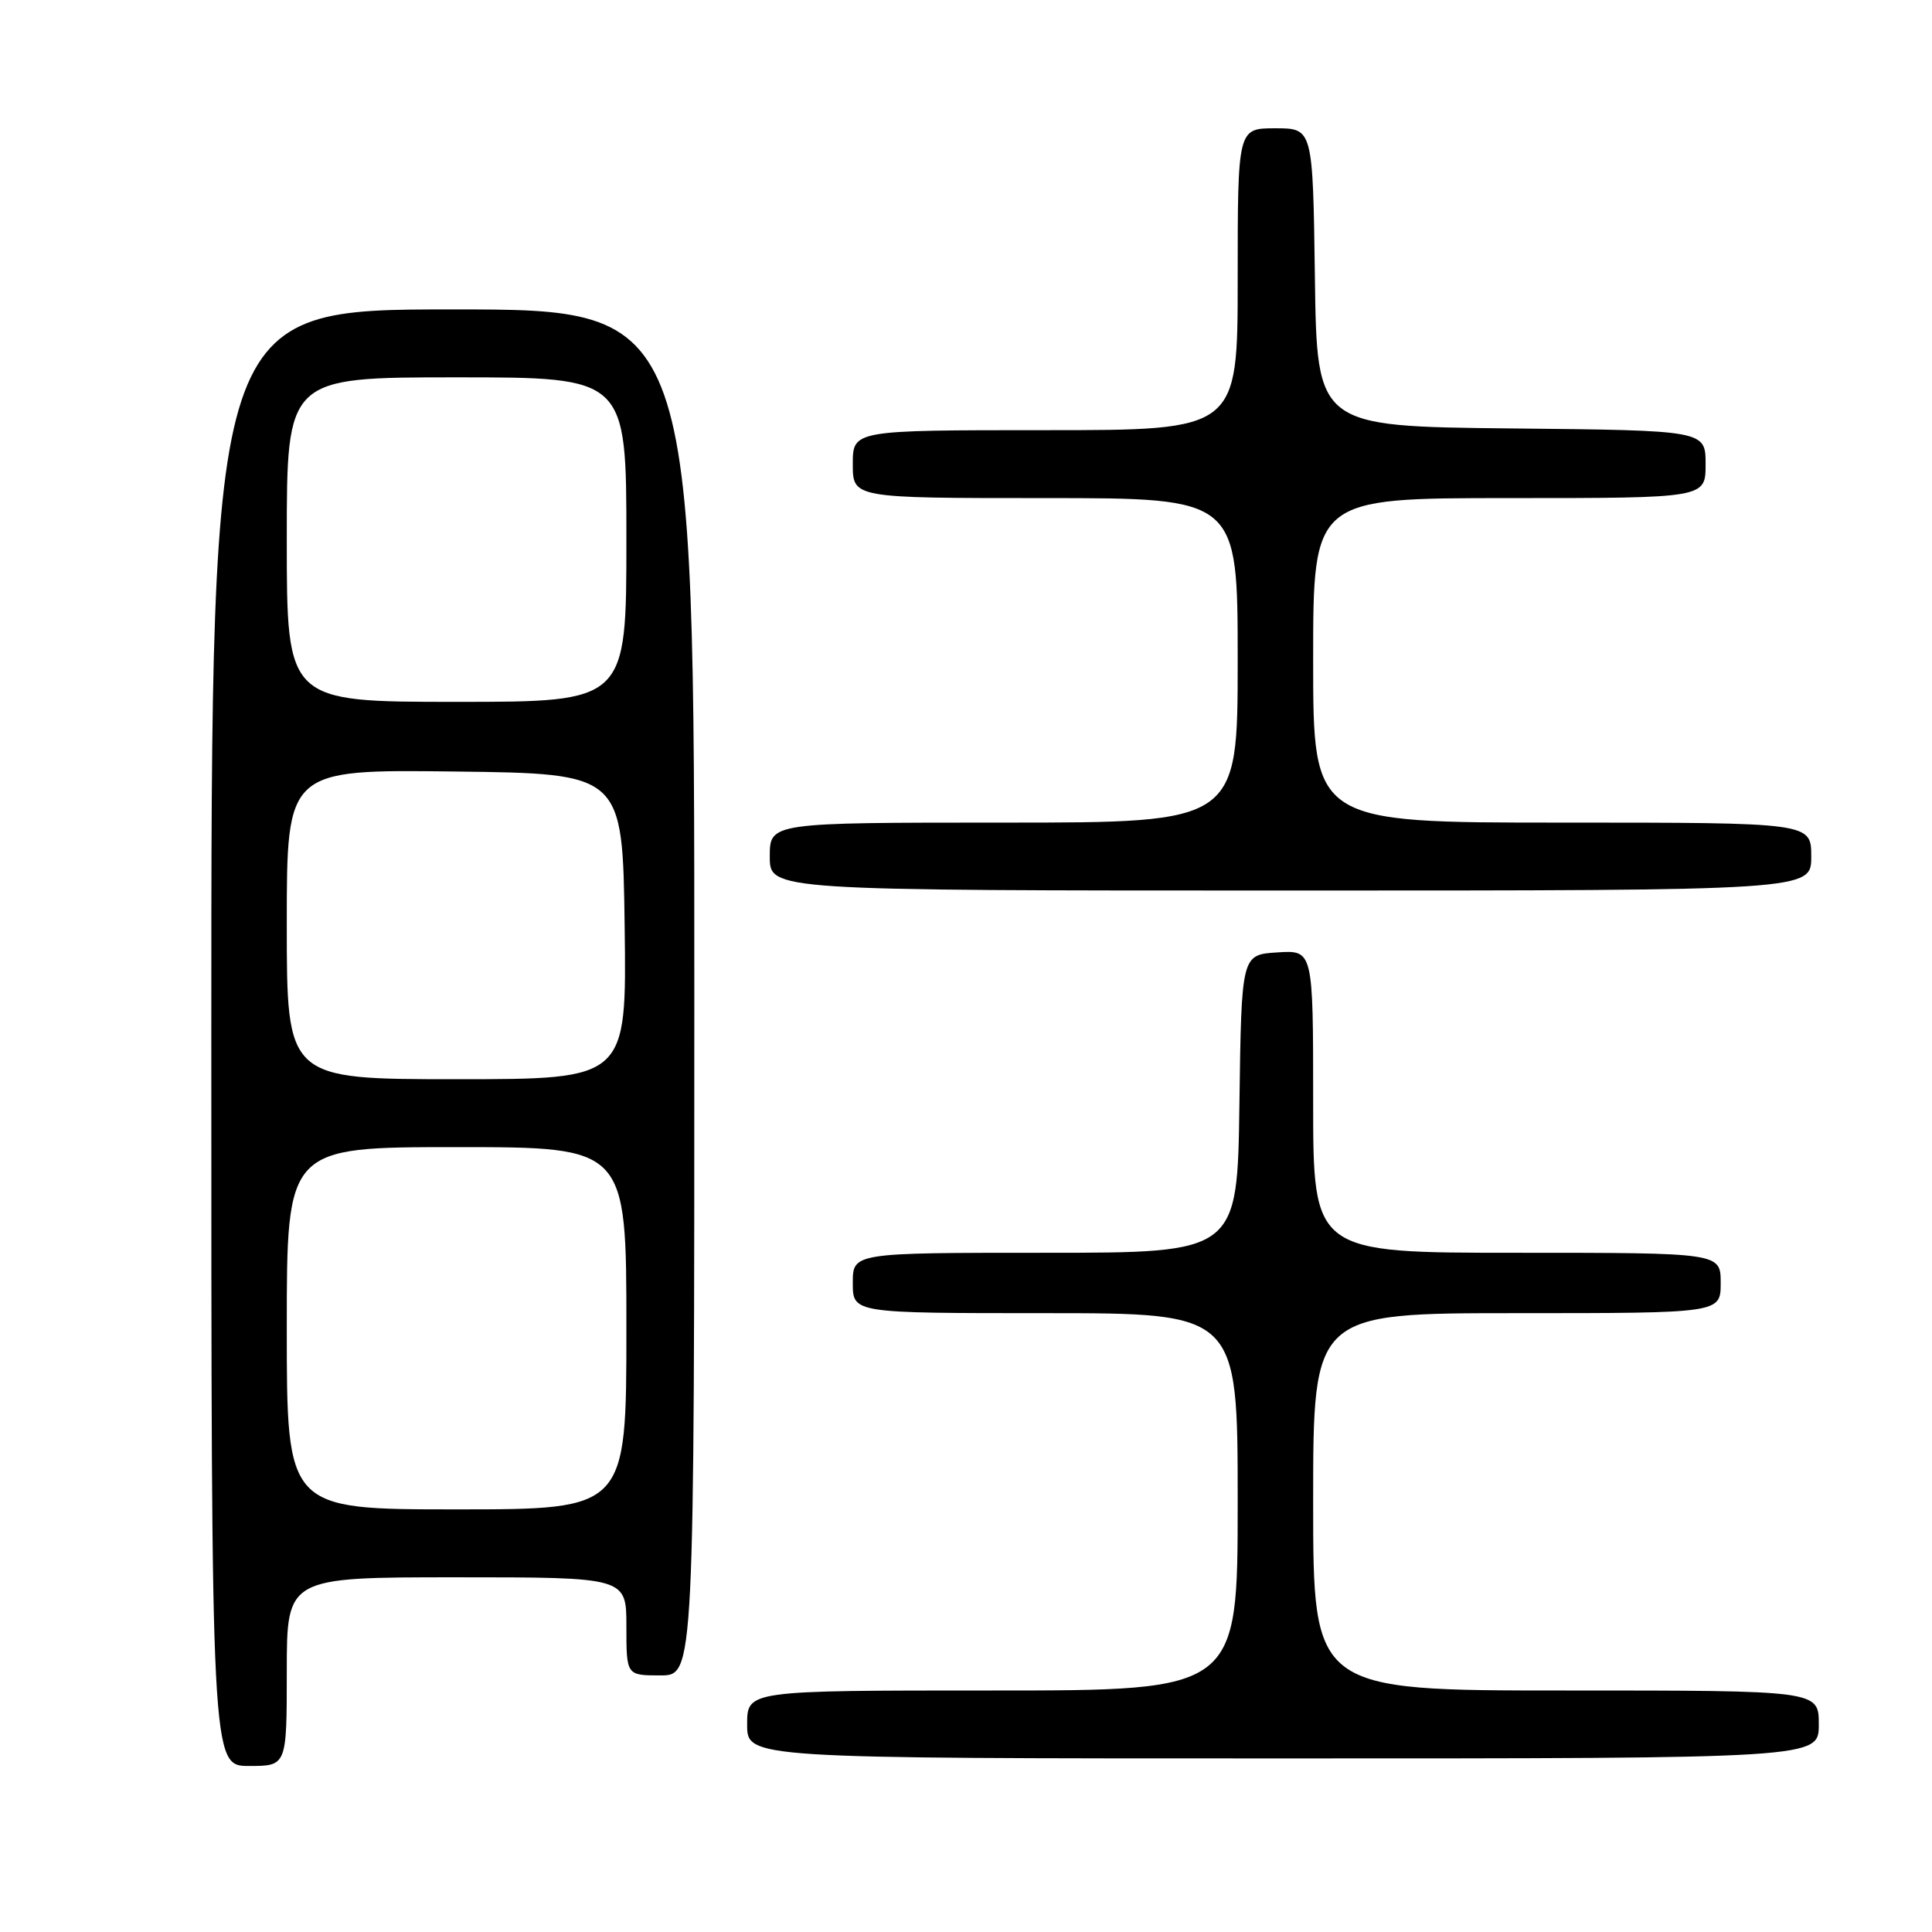 <?xml version="1.0" encoding="UTF-8" standalone="no"?>
<!DOCTYPE svg PUBLIC "-//W3C//DTD SVG 1.1//EN" "http://www.w3.org/Graphics/SVG/1.1/DTD/svg11.dtd" >
<svg xmlns="http://www.w3.org/2000/svg" xmlns:xlink="http://www.w3.org/1999/xlink" version="1.1" viewBox="0 0 256 256">
 <g >
 <path fill="currentColor"
d=" M 38.00 221.50 C 38.00 209.00 38.00 209.00 60.50 209.00 C 83.00 209.00 83.00 209.00 83.00 215.50 C 83.00 222.00 83.00 222.00 87.50 222.00 C 92.00 222.00 92.00 222.00 92.00 131.50 C 92.00 41.00 92.00 41.00 60.00 41.00 C 28.00 41.00 28.00 41.00 28.00 137.50 C 28.00 234.00 28.00 234.00 33.00 234.00 C 38.00 234.00 38.00 234.00 38.00 221.50 Z  M 241.00 228.50 C 241.00 224.00 241.00 224.00 207.50 224.00 C 174.00 224.00 174.00 224.00 174.00 199.00 C 174.00 174.00 174.00 174.00 201.00 174.00 C 228.00 174.00 228.00 174.00 228.00 170.00 C 228.00 166.00 228.00 166.00 201.00 166.00 C 174.00 166.00 174.00 166.00 174.00 145.95 C 174.00 125.89 174.00 125.89 169.25 126.20 C 164.50 126.50 164.50 126.50 164.23 146.25 C 163.96 166.00 163.96 166.00 138.48 166.00 C 113.00 166.00 113.00 166.00 113.00 170.00 C 113.00 174.00 113.00 174.00 138.50 174.00 C 164.00 174.00 164.00 174.00 164.00 199.00 C 164.00 224.00 164.00 224.00 131.50 224.00 C 99.00 224.00 99.00 224.00 99.00 228.50 C 99.00 233.00 99.00 233.00 170.00 233.00 C 241.00 233.00 241.00 233.00 241.00 228.50 Z  M 240.00 113.50 C 240.00 109.00 240.00 109.00 207.00 109.00 C 174.00 109.00 174.00 109.00 174.00 87.50 C 174.00 66.00 174.00 66.00 200.00 66.00 C 226.00 66.00 226.00 66.00 226.00 61.52 C 226.00 57.03 226.00 57.03 200.25 56.77 C 174.50 56.50 174.50 56.50 174.23 36.75 C 173.96 17.00 173.96 17.00 168.98 17.00 C 164.00 17.00 164.00 17.00 164.00 37.00 C 164.00 57.00 164.00 57.00 138.50 57.00 C 113.00 57.00 113.00 57.00 113.00 61.50 C 113.00 66.00 113.00 66.00 138.50 66.00 C 164.00 66.00 164.00 66.00 164.00 87.50 C 164.00 109.00 164.00 109.00 133.00 109.00 C 102.00 109.00 102.00 109.00 102.00 113.50 C 102.00 118.00 102.00 118.00 171.00 118.00 C 240.00 118.00 240.00 118.00 240.00 113.50 Z  M 38.00 176.00 C 38.00 152.00 38.00 152.00 60.50 152.00 C 83.00 152.00 83.00 152.00 83.00 176.00 C 83.00 200.00 83.00 200.00 60.50 200.00 C 38.00 200.00 38.00 200.00 38.00 176.00 Z  M 38.00 122.48 C 38.00 101.96 38.00 101.96 60.25 102.23 C 82.50 102.50 82.50 102.50 82.77 122.75 C 83.04 143.00 83.04 143.00 60.52 143.00 C 38.00 143.00 38.00 143.00 38.00 122.48 Z  M 38.00 71.50 C 38.00 50.00 38.00 50.00 60.50 50.00 C 83.00 50.00 83.00 50.00 83.00 71.50 C 83.00 93.00 83.00 93.00 60.50 93.00 C 38.00 93.00 38.00 93.00 38.00 71.50 Z "/>
</g>
</svg>